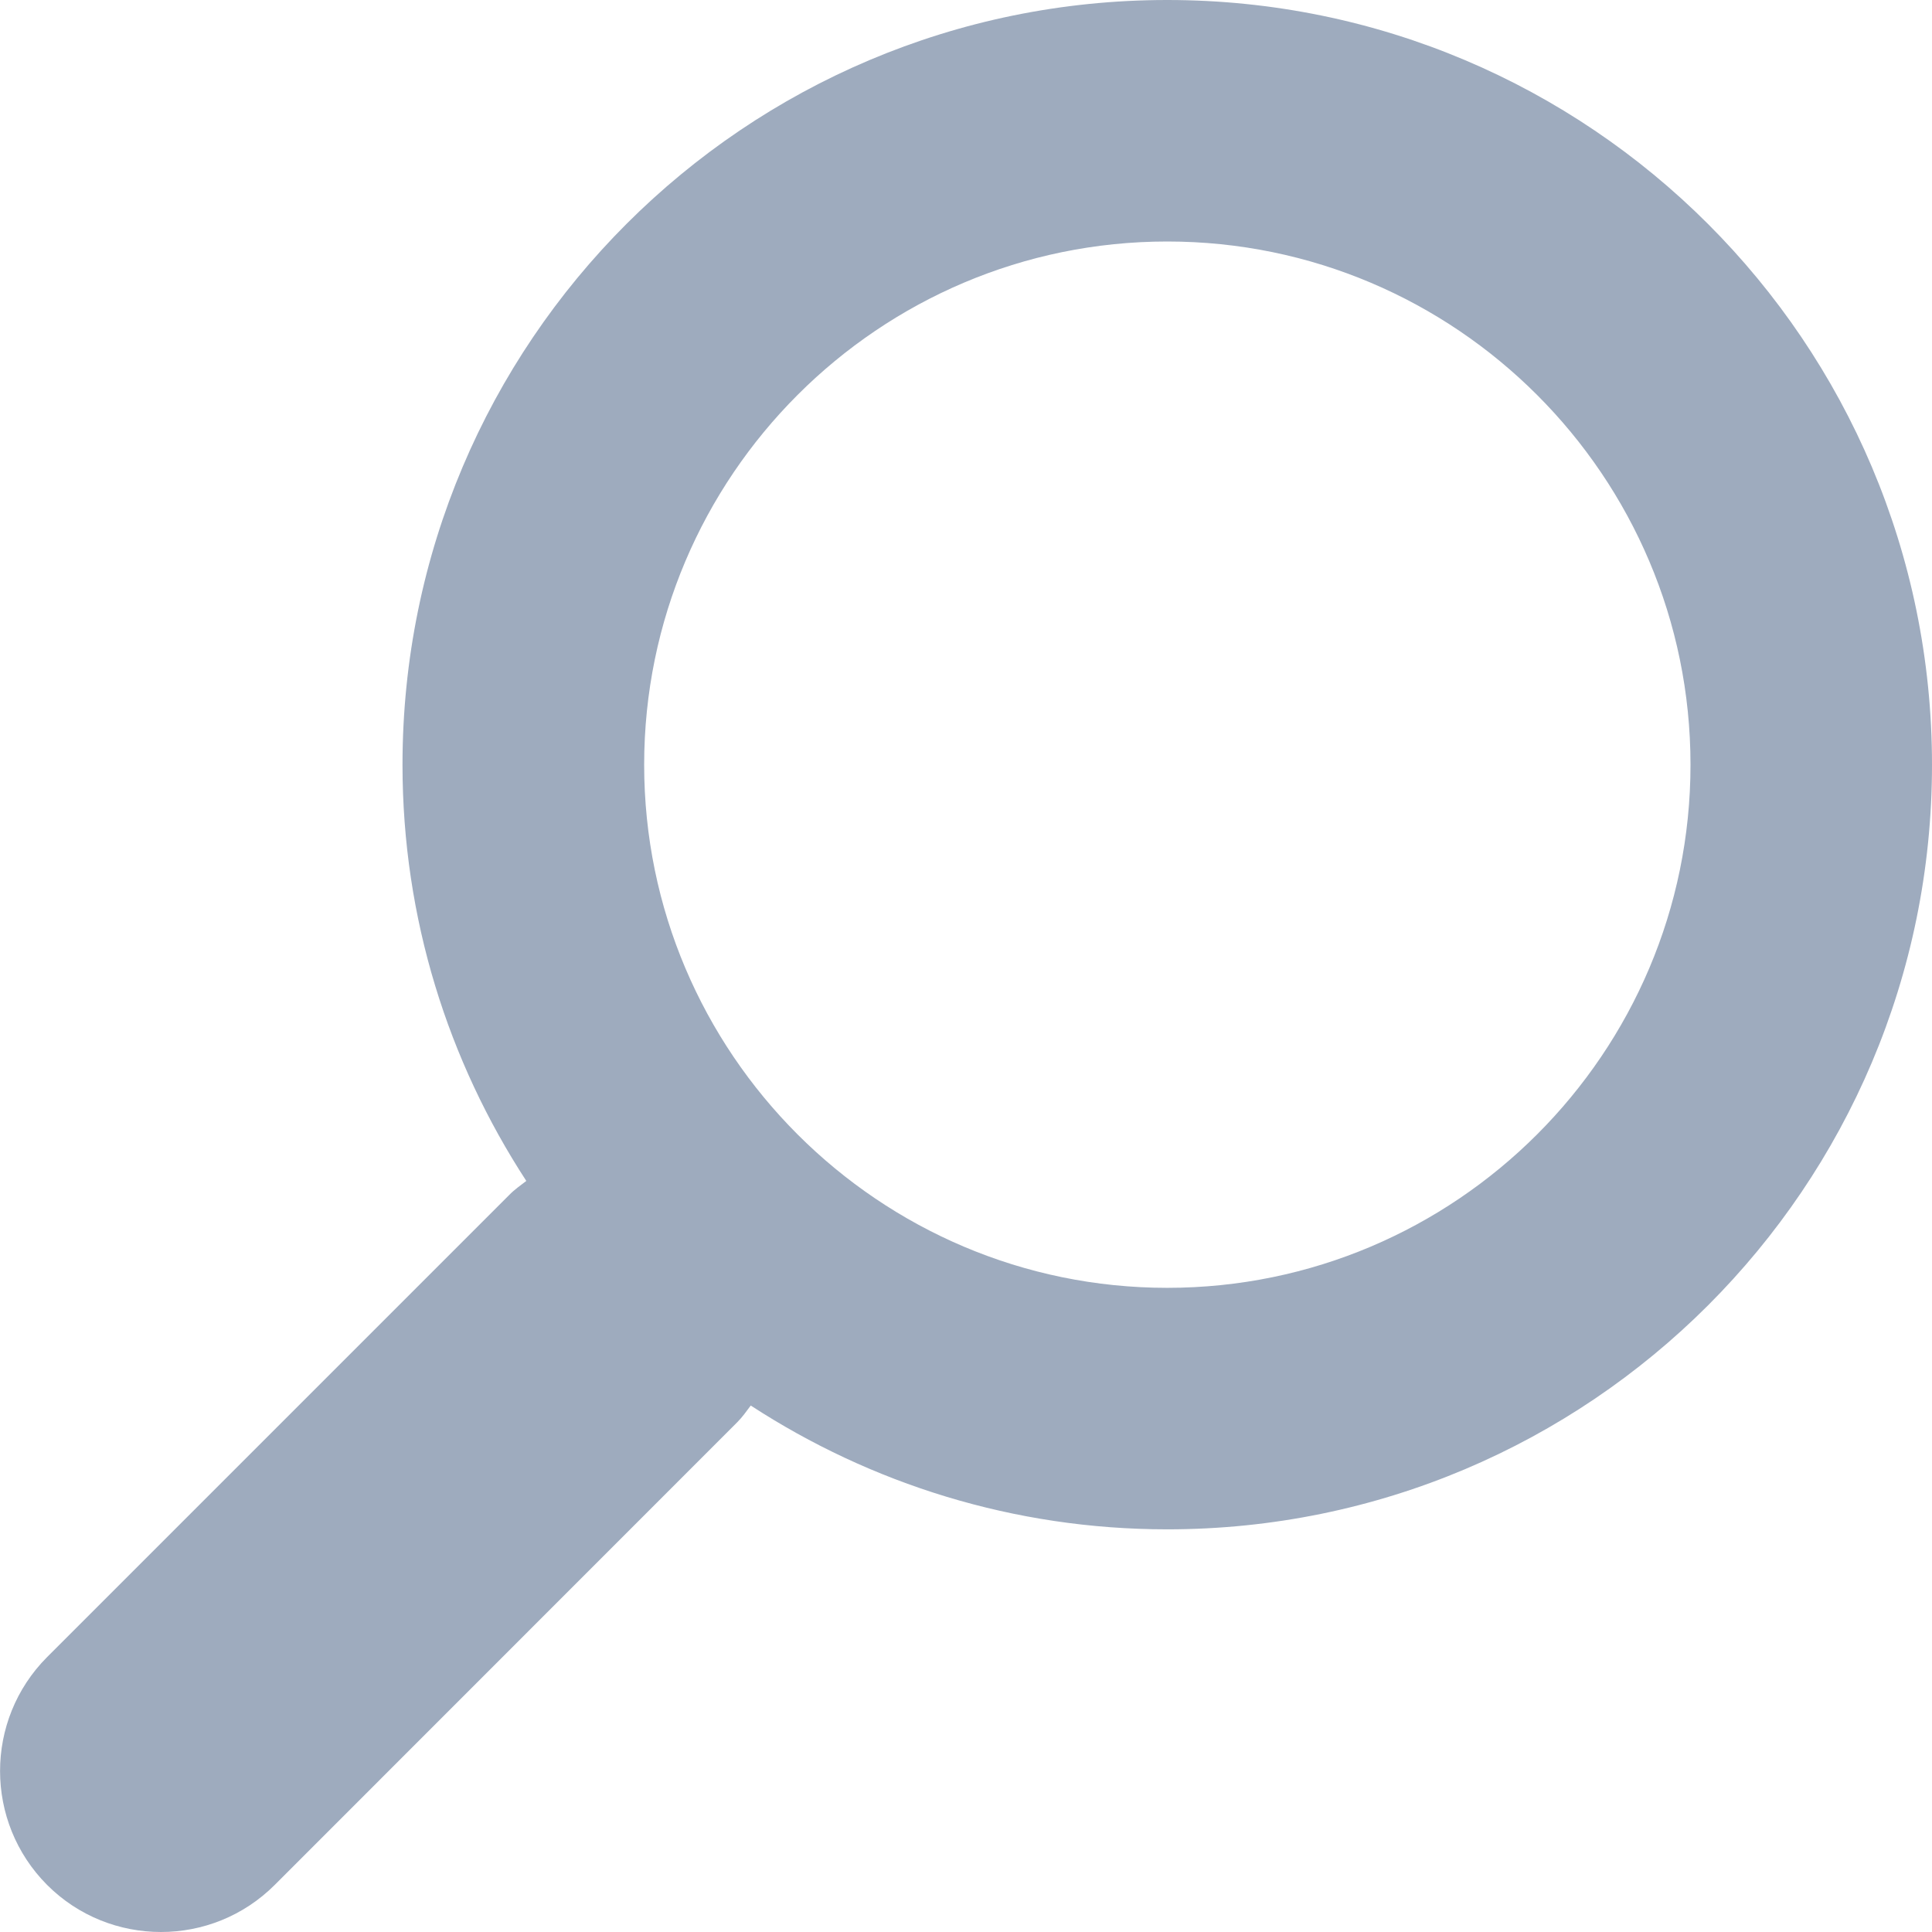 <?xml version="1.0" encoding="UTF-8"?>
<svg width="12px" height="12px" viewBox="0 0 12 12" version="1.1" xmlns="http://www.w3.org/2000/svg" xmlns:xlink="http://www.w3.org/1999/xlink">
    <!-- Generator: Sketch 52.2 (67145) - http://www.bohemiancoding.com/sketch -->
    <title>1.icon_query</title>
    <desc>Created with Sketch.</desc>
    <g id="1.icon_query" stroke="none" stroke-width="1" fill="none" fill-rule="evenodd">
        <g transform="translate(6, 6) scale(-1, 1) translate(-6, -6) " fill="#9EABBE" fill-rule="nonzero" id="Shape">
            <path d="M11.708,10.293 L8.837,7.422 C8.804,7.388 8.767,7.363 8.731,7.335 C9.216,6.591 9.5,5.705 9.5,4.75 C9.5,2.126 7.374,0 4.75,0 C2.127,0 0,2.126 0,4.75 C0,7.373 2.127,9.499 4.75,9.499 C5.704,9.499 6.592,9.215 7.337,8.73 C7.364,8.766 7.389,8.802 7.422,8.835 L10.293,11.707 C10.489,11.903 10.745,12 11,12 C11.256,12 11.512,11.903 11.707,11.708 C12.097,11.317 12.097,10.684 11.708,10.293 M4.75,7.999 C2.958,7.999 1.5,6.541 1.5,4.75 C1.5,2.958 2.958,1.5 4.75,1.5 C6.541,1.5 7.999,2.958 7.999,4.75 C7.999,6.541 6.541,7.999 4.75,7.999"></path>
        </g>
    </g>
</svg>